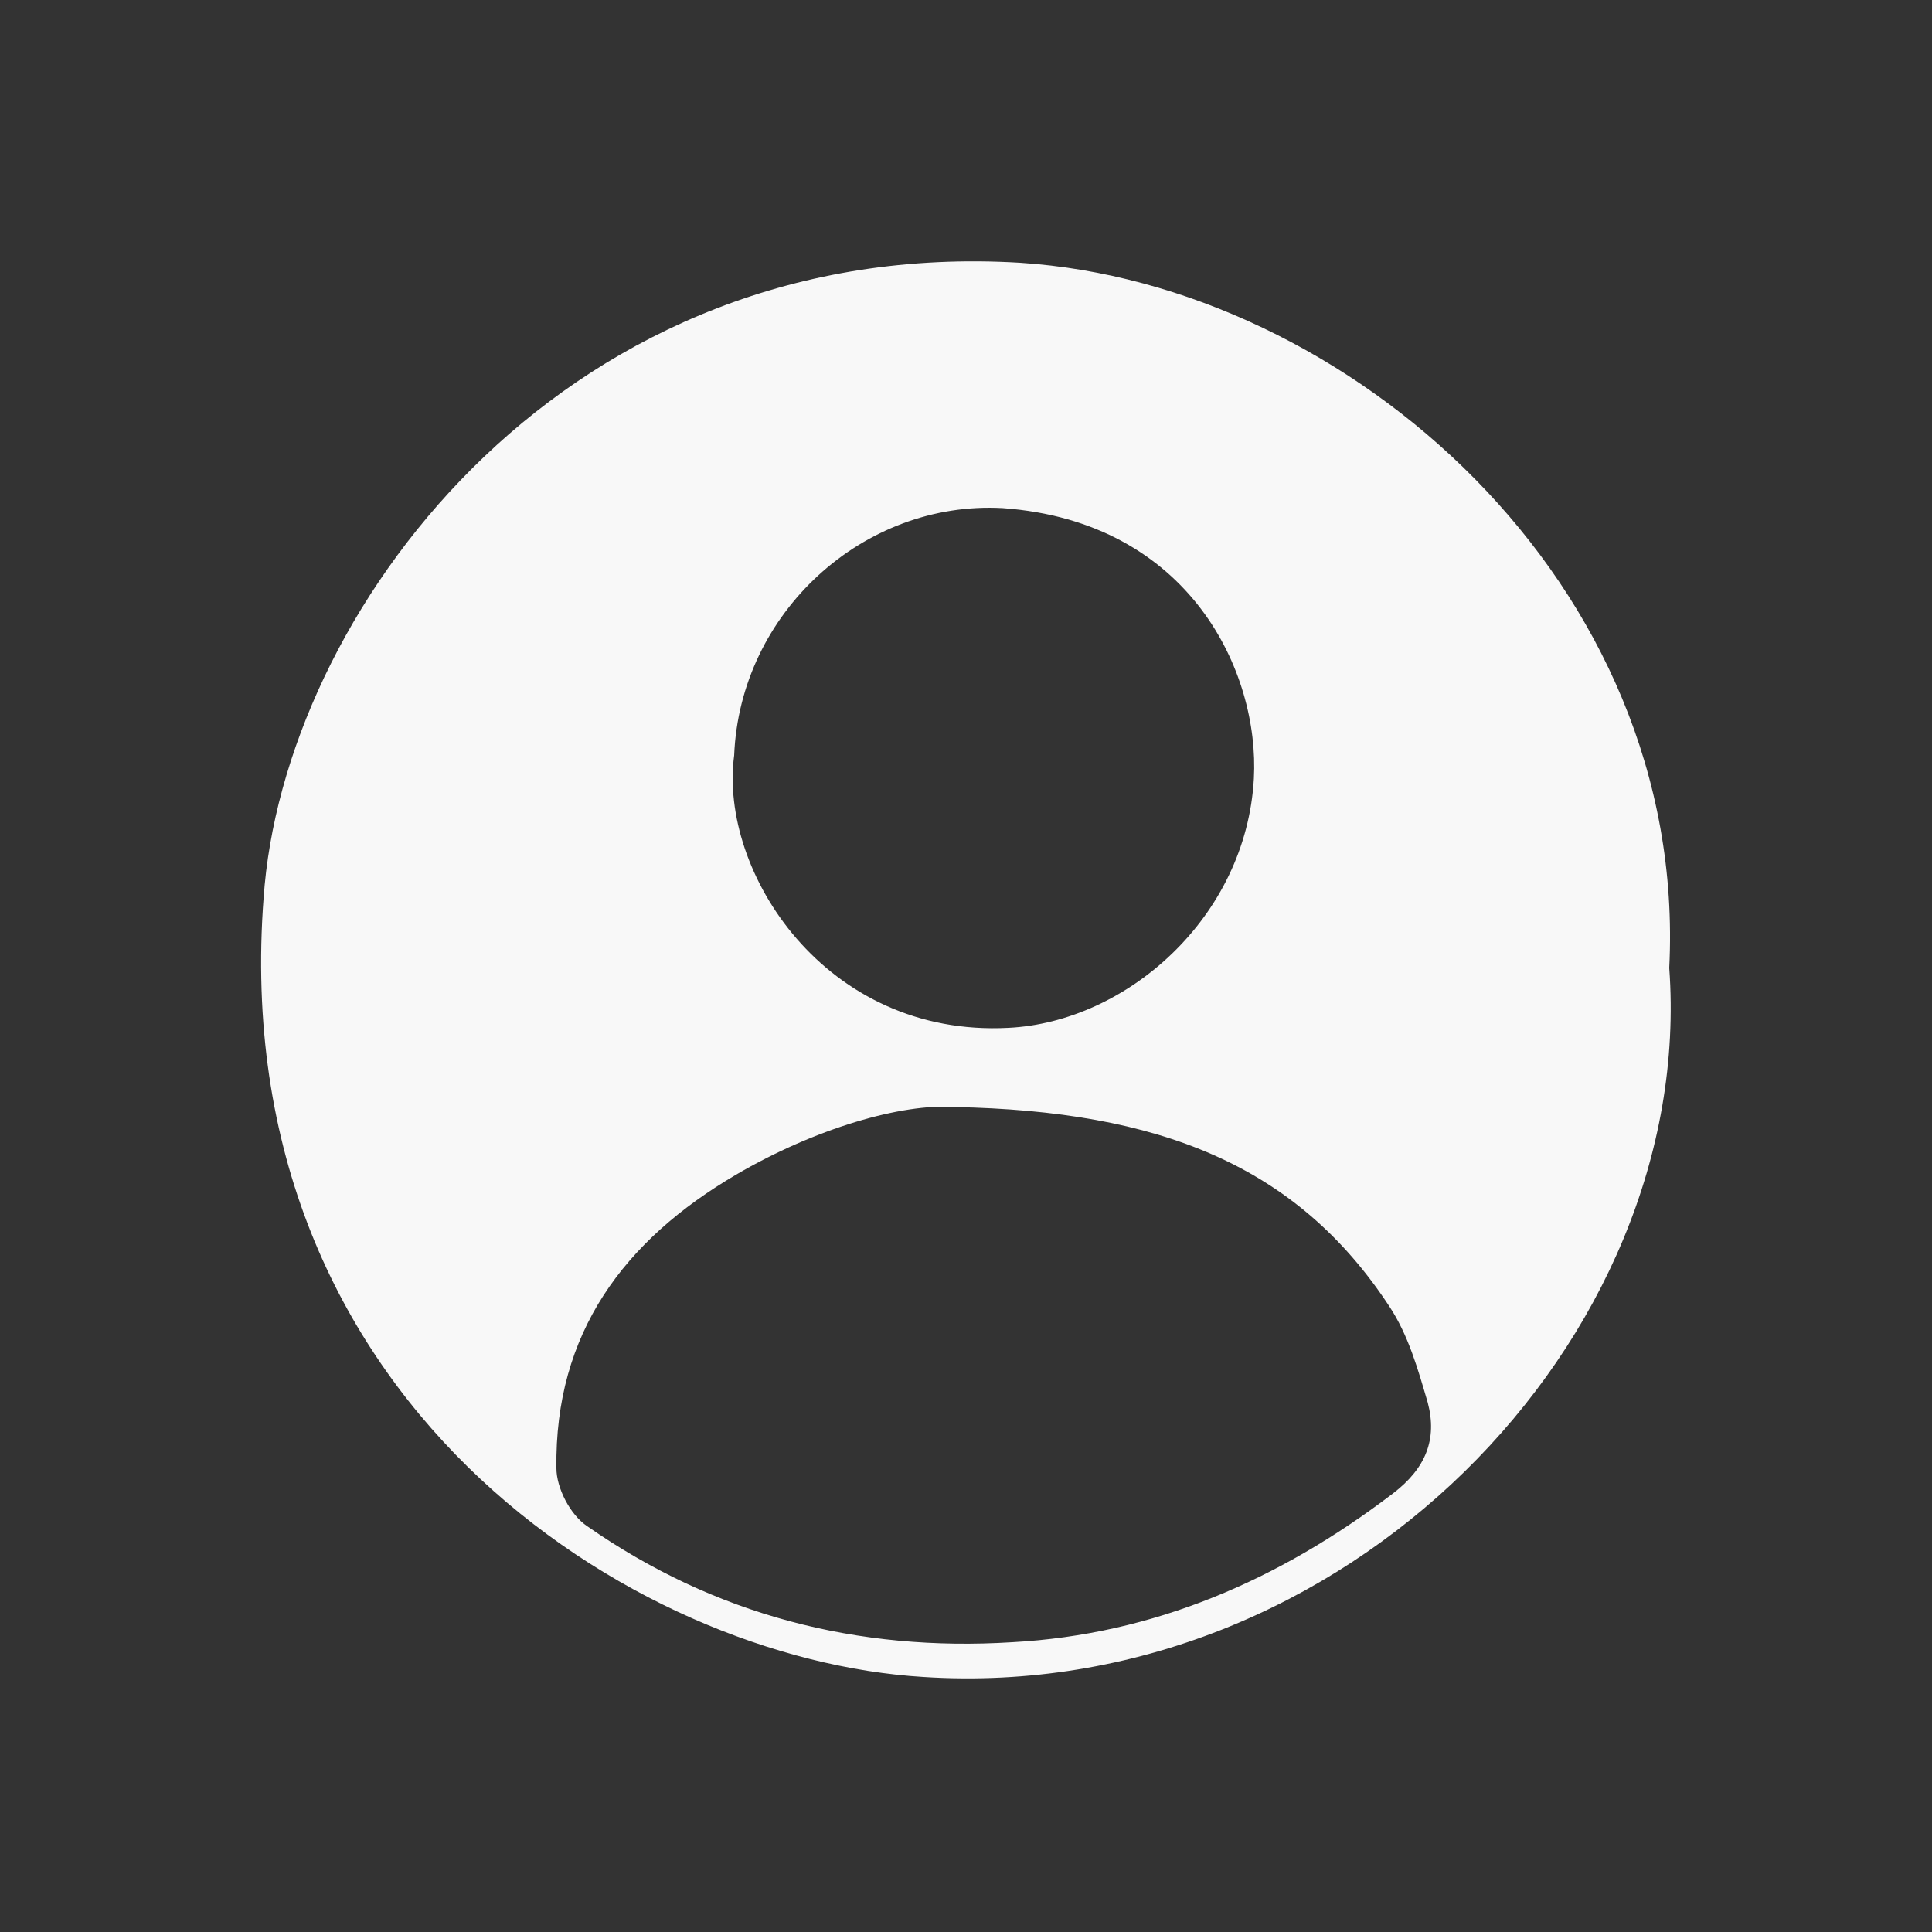 <?xml version="1.0" encoding="utf-8"?>
<!-- Generator: Adobe Illustrator 19.0.0, SVG Export Plug-In . SVG Version: 6.00 Build 0)  -->
<svg version="1.1" xmlns="http://www.w3.org/2000/svg" xmlns:xlink="http://www.w3.org/1999/xlink" x="0px" y="0px"
	 viewBox="0 0 100 100" style="enable-background:new 0 0 100 100;" xml:space="preserve">
<rect x="0" y="0" width="100" height="100" fill="#333333" stroke="none"/>
<style type="text/css">
	.st0{fill:#F8F8F8;}
</style>
<g id="Layer_2">
</g>
<g id="Layer_1">
	<g id="XMLID_1_">
		<path id="XMLID_31_" class="st0" d="M86.4,50.1c1.4,19.2-16.8,38.1-38.6,36.7c-15-0.9-36.5-14.4-34.1-41
			C15.1,31,29.6,12.2,52.8,13.6C69.8,14.7,87.4,30.2,86.4,50.1z M49.4,57.3c-2.7-0.2-7.2,1.1-11.3,3.5c-5.8,3.4-9.4,8.2-9.3,15.2
			c0,1,0.7,2.4,1.6,3c6.6,4.6,14,6.5,22,6c7.3-0.4,13.8-3.2,19.7-7.7c1.7-1.3,2.3-2.8,1.8-4.7c-0.5-1.7-1-3.5-2-5
			C67.1,60.3,60,57.5,49.4,57.3z M38,39.1c-0.8,6,4.7,14.6,14.2,14.1c6.1-0.3,12.3-5.7,12.7-12.9c0.3-5.5-3.3-13.3-13-14
			C44.7,25.9,38.3,31.7,38,39.1z"/>
	</g>
</g>
</svg>

